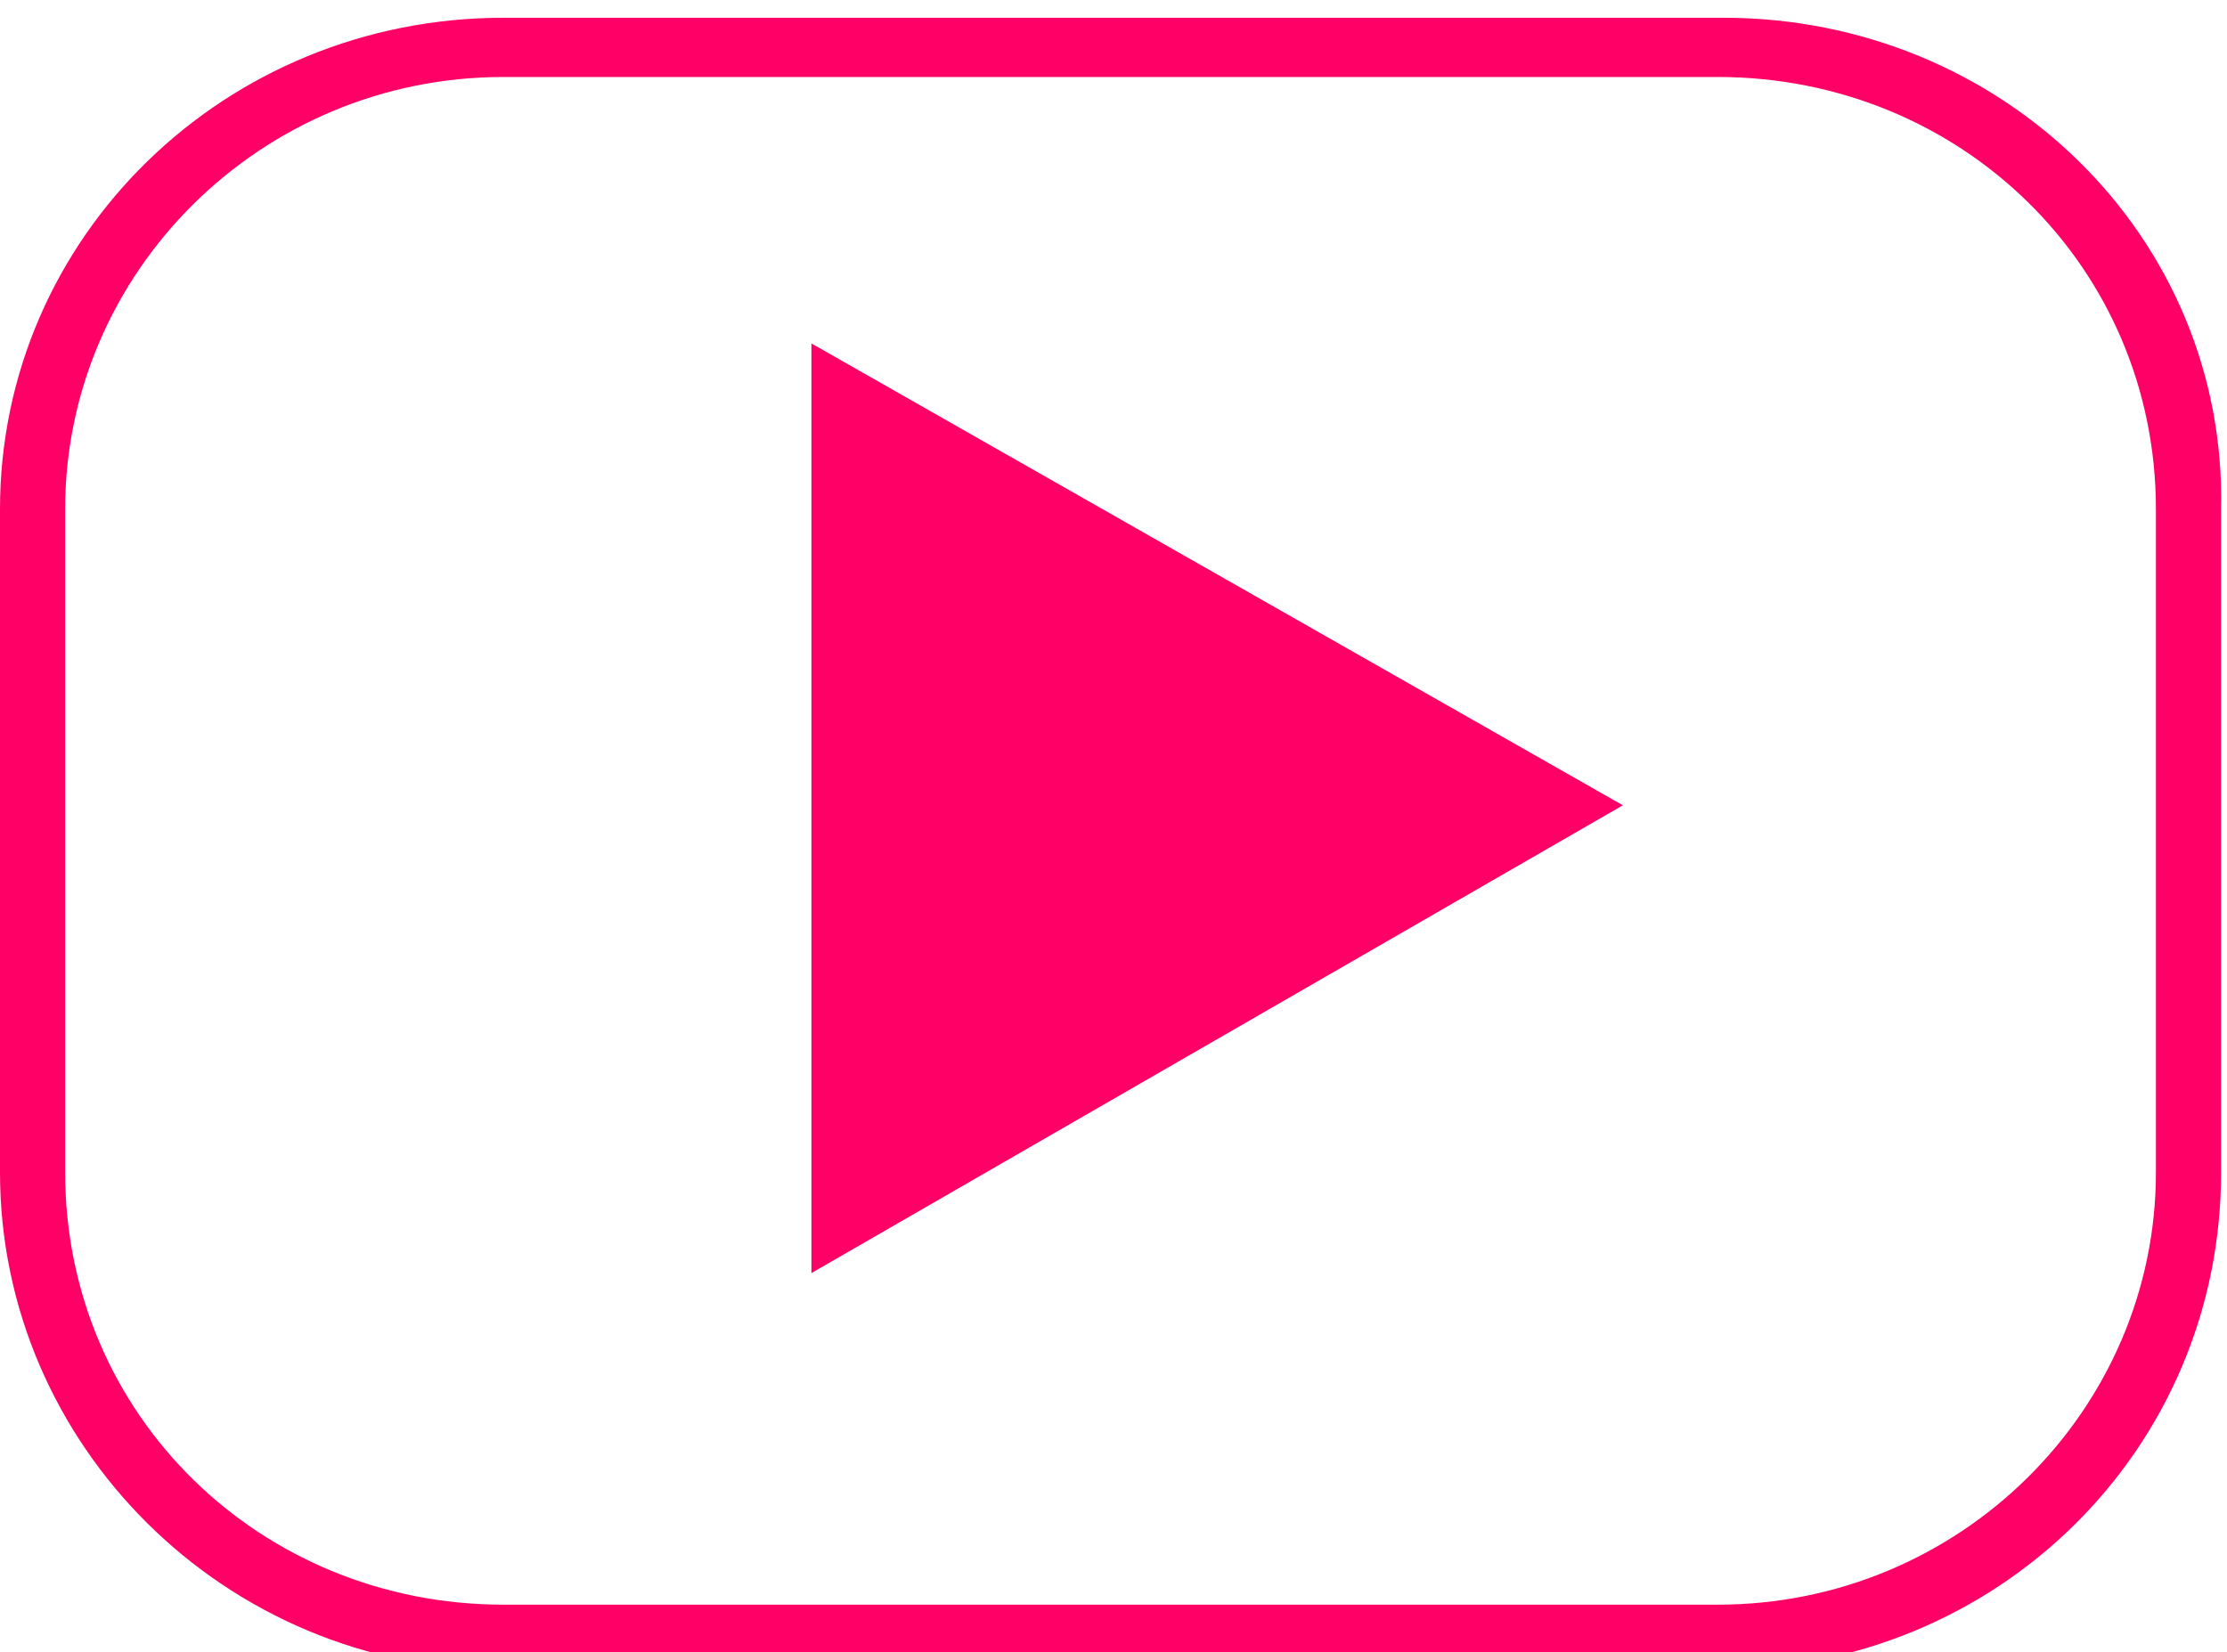 <?xml version="1.0" encoding="utf-8"?>
<!-- Generator: Adobe Illustrator 22.0.1, SVG Export Plug-In . SVG Version: 6.00 Build 0)  -->
<svg version="1.1" id="Layer_1" xmlns="http://www.w3.org/2000/svg" xmlns:xlink="http://www.w3.org/1999/xlink" x="0px" y="0px"
	 viewBox="0 0 37.6 27.9" style="enable-background:new 0 0 37.6 27.9;" xml:space="preserve">
<style type="text/css">
	.st0{fill:#FF0066;}
</style>
<path class="st0" d="M13.7,21.5V5.8l13.7,7.8L13.7,21.5z"/>
<path class="st0" d="M29.1,0.3H8.5C3.8,0.3,0,4,0,8.6v11.2c0,4.6,3.8,8.4,8.5,8.4h20.5c4.7,0,8.5-3.7,8.5-8.4V8.6
	C37.6,4,33.8,0.3,29.1,0.3z M1.1,8.6c0-4,3.3-7.3,7.4-7.3h20.5c4.1,0,7.4,3.2,7.4,7.3v11.2c0,4-3.3,7.3-7.4,7.3H8.5
	c-4.1,0-7.4-3.2-7.4-7.3V8.6z"/>
</svg>
